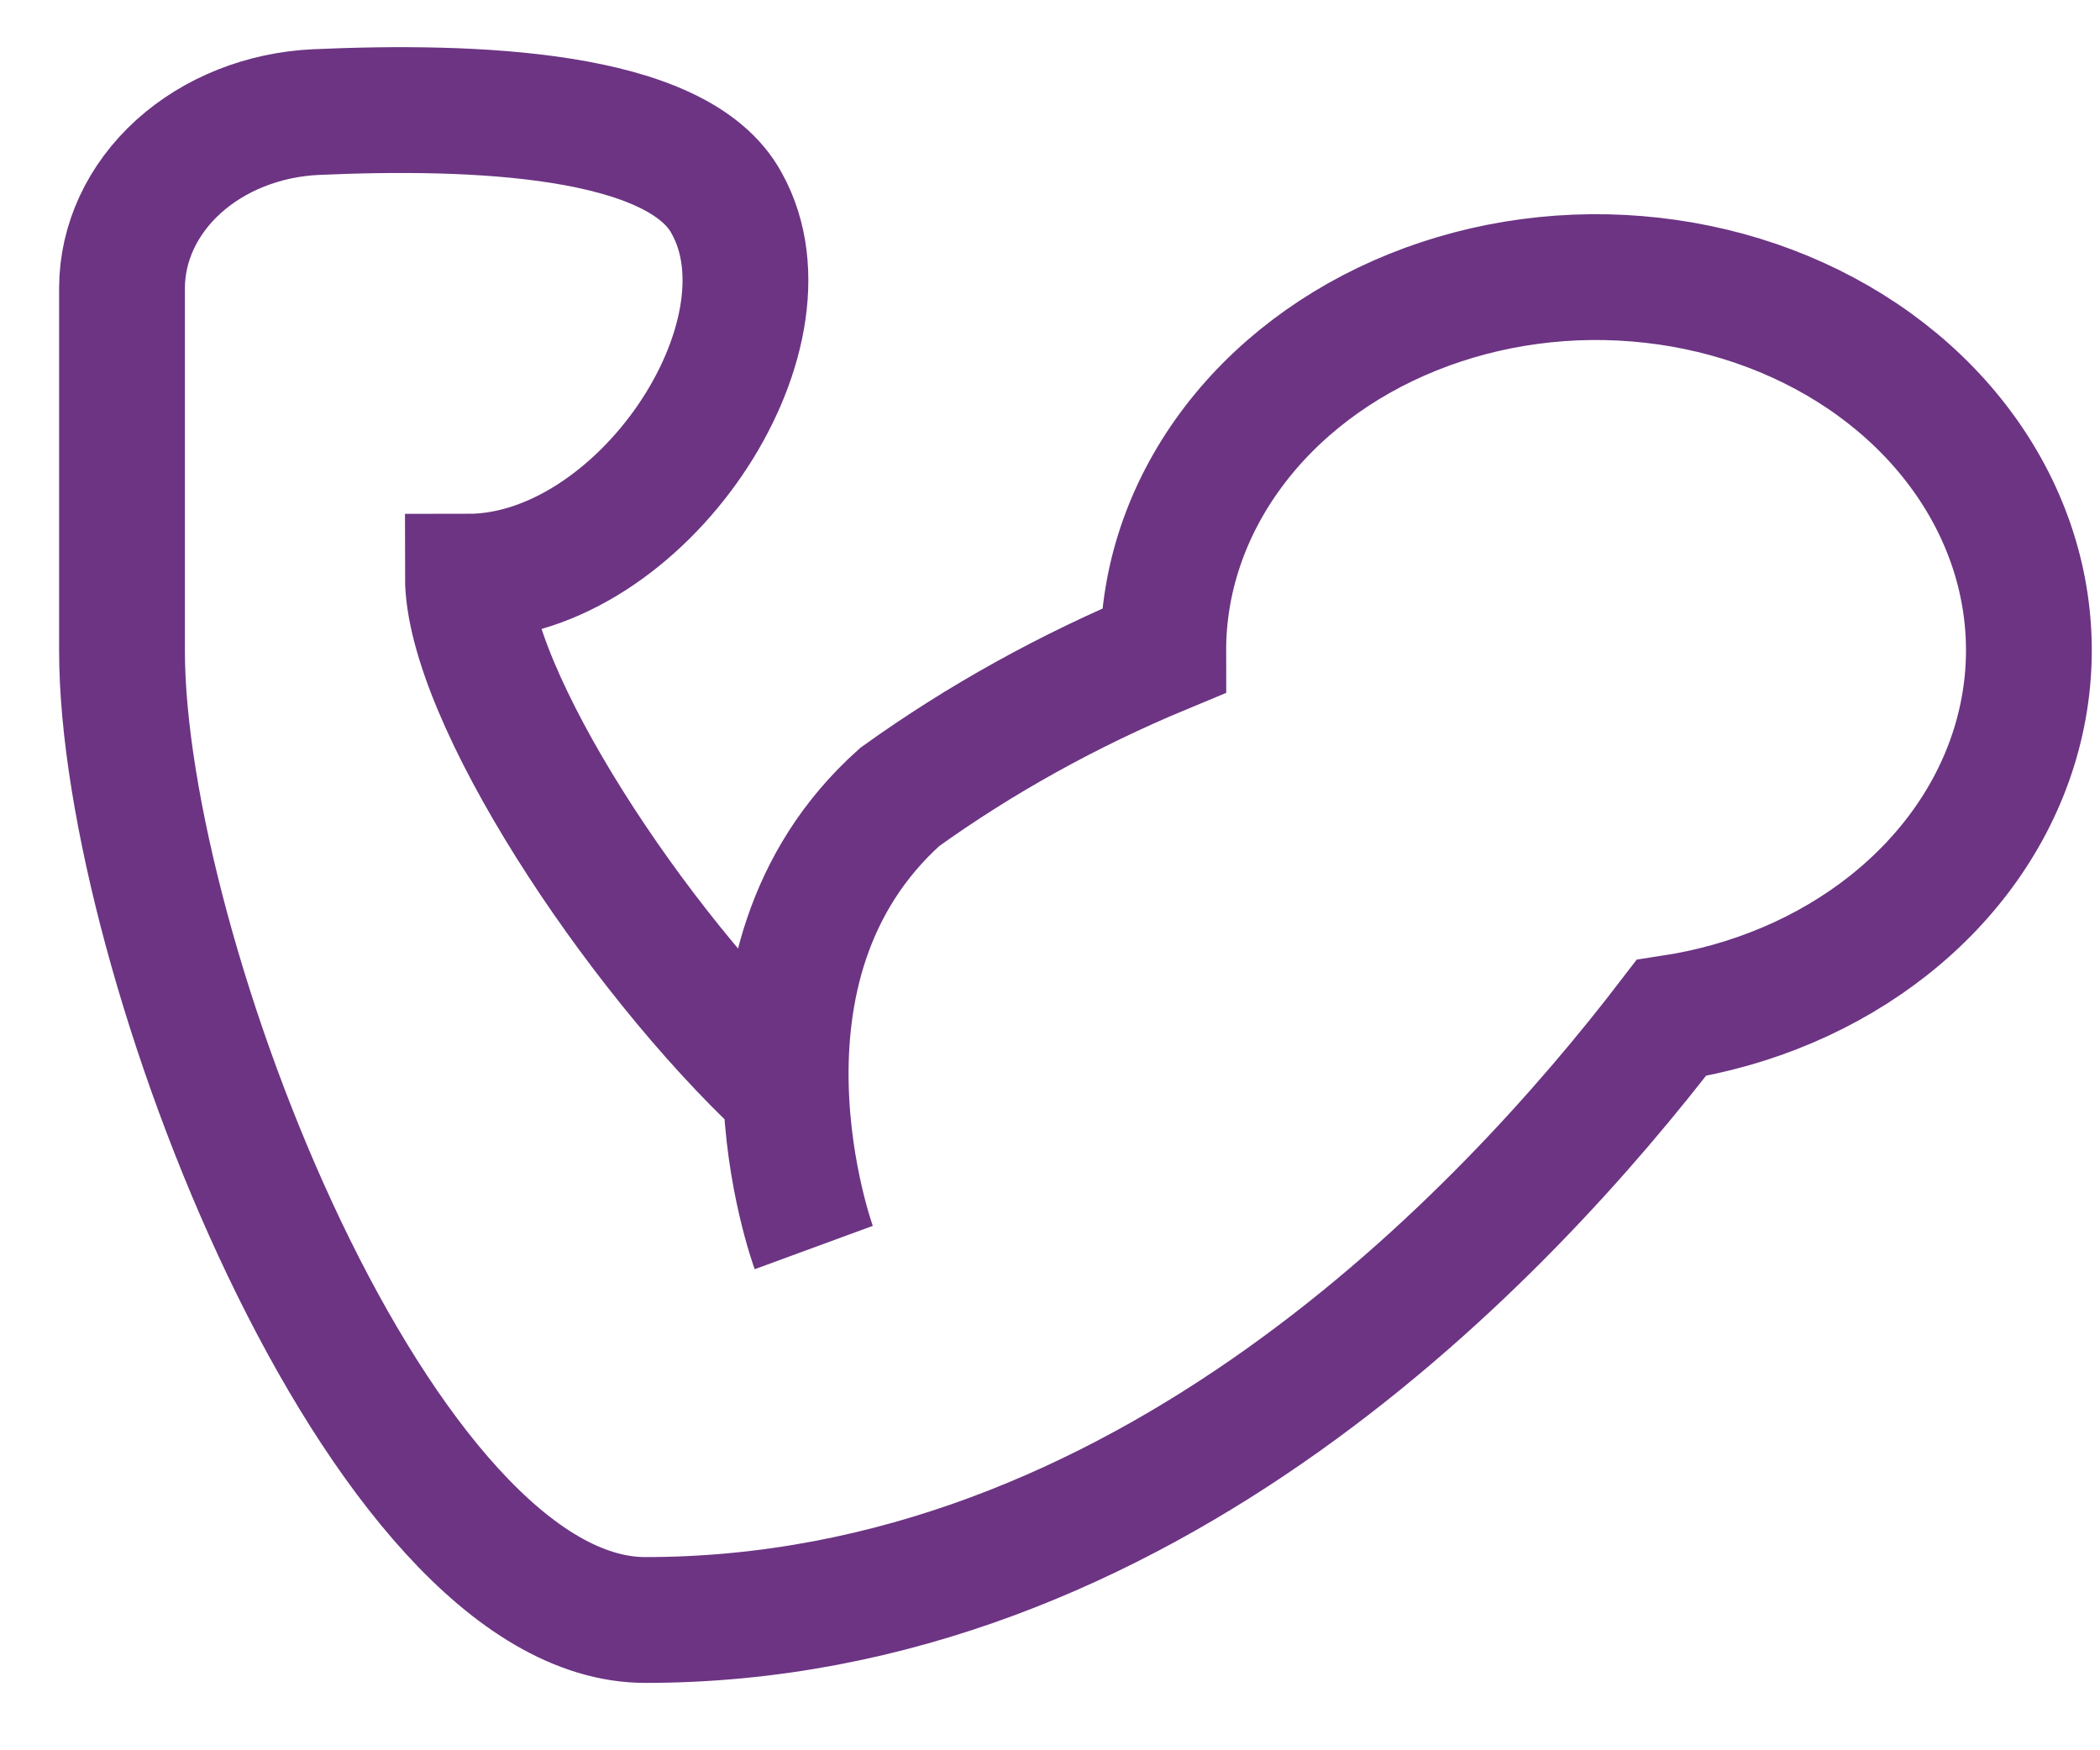 <svg width="30" height="25" viewBox="0 0 30 25" fill="none" xmlns="http://www.w3.org/2000/svg">
<path id="Vector" d="M11.625 17.819C11.625 17.819 10.151 13.803 12.854 11.383C14.005 10.557 15.269 9.857 16.618 9.297C16.616 8.282 16.951 7.288 17.582 6.431C18.213 5.574 19.115 4.89 20.182 4.46C21.248 4.03 22.435 3.871 23.602 4.003C24.77 4.134 25.869 4.55 26.772 5.202C27.674 5.854 28.342 6.715 28.697 7.683C29.052 8.651 29.078 9.686 28.774 10.667C28.47 11.648 27.847 12.533 26.979 13.219C26.111 13.905 25.034 14.363 23.875 14.54C21.508 17.629 16.334 23.139 9.219 23.139C5.442 23.139 1.743 13.614 1.743 9.297V4.111C1.745 3.467 2.033 2.848 2.548 2.381C3.063 1.915 3.765 1.636 4.511 1.601C6.749 1.501 9.685 1.601 10.383 2.906C11.444 4.814 9.155 8.238 6.684 8.238C6.684 9.911 9.051 13.547 11.198 15.555" stroke="#6C3483" stroke-width="1.797" stroke-miterlimit="10"/>
</svg>
